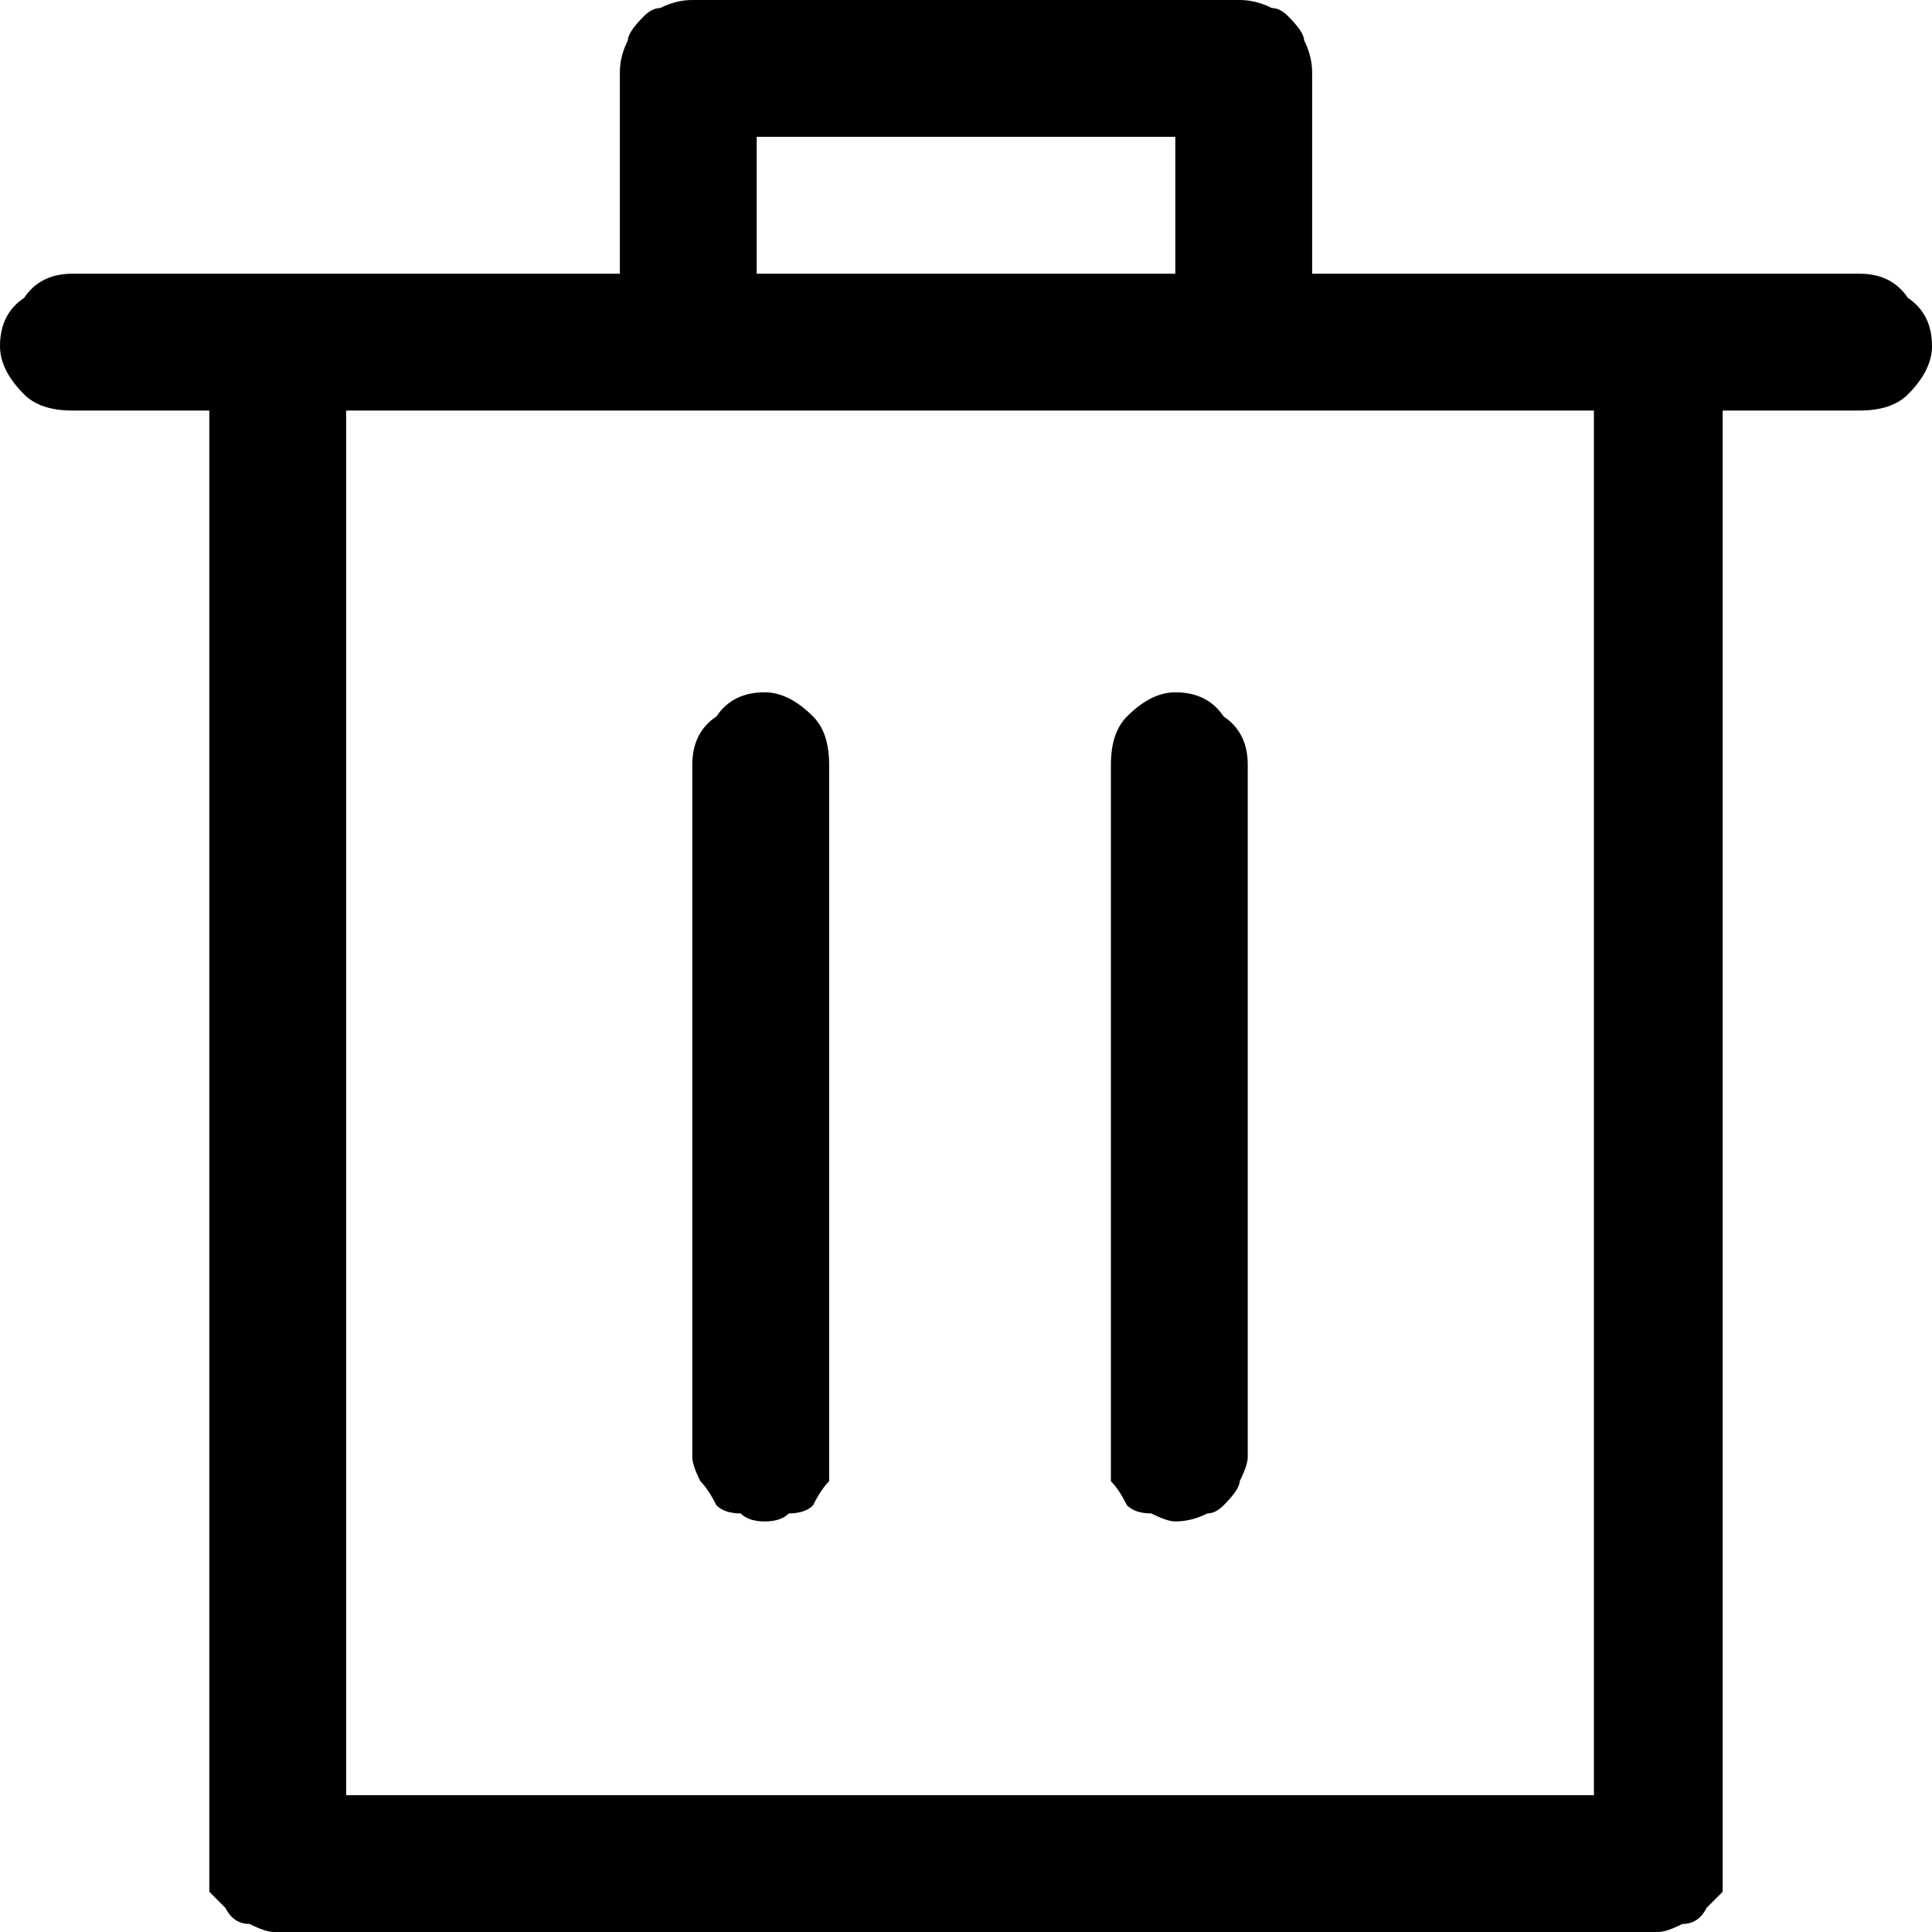 <svg version="1.2" xmlns="http://www.w3.org/2000/svg" viewBox="0 0 24 24" width="24" height="24"><style></style><path  d="m2.6 5.1h-1.7q-0.4 0-0.6-0.2-0.3-0.3-0.3-0.6 0-0.4 0.3-0.6 0.2-0.3 0.6-0.3h6.8v-2.5q0-0.2 0.1-0.4 0-0.1 0.2-0.3 0.1-0.1 0.2-0.1 0.2-0.1 0.4-0.1h6.8q0.2 0 0.4 0.1 0.1 0 0.2 0.1 0.2 0.2 0.2 0.3 0.1 0.2 0.1 0.4v2.5h6.8q0.4 0 0.6 0.3 0.3 0.2 0.3 0.6 0 0.3-0.3 0.6-0.2 0.2-0.6 0.2h-1.7v18q0 0.2 0 0.4-0.1 0.1-0.2 0.2-0.1 0.2-0.3 0.2-0.2 0.1-0.3 0.1h-17.2q-0.1 0-0.3-0.1-0.2 0-0.3-0.2-0.1-0.1-0.2-0.2 0-0.2 0-0.4zm12-1.7v-1.7h-5.2v1.7zm-10.3 18.9h15.5v-17.2h-15.5zm5.2-3.4q-0.2 0-0.3-0.1-0.2 0-0.3-0.1-0.1-0.2-0.2-0.3-0.1-0.2-0.1-0.3v-8.6q0-0.4 0.3-0.6 0.2-0.3 0.6-0.3 0.3 0 0.6 0.3 0.2 0.2 0.2 0.6v8.6q0 0.1 0 0.3-0.1 0.1-0.2 0.3-0.1 0.1-0.3 0.1-0.1 0.1-0.3 0.1zm5.1 0q-0.1 0-0.3-0.1-0.2 0-0.3-0.1-0.1-0.2-0.2-0.3 0-0.2 0-0.3v-8.6q0-0.4 0.2-0.6 0.3-0.3 0.6-0.3 0.4 0 0.6 0.3 0.3 0.2 0.3 0.6v8.6q0 0.1-0.1 0.3 0 0.1-0.2 0.3-0.1 0.1-0.2 0.1-0.2 0.1-0.4 0.1z"/></svg>